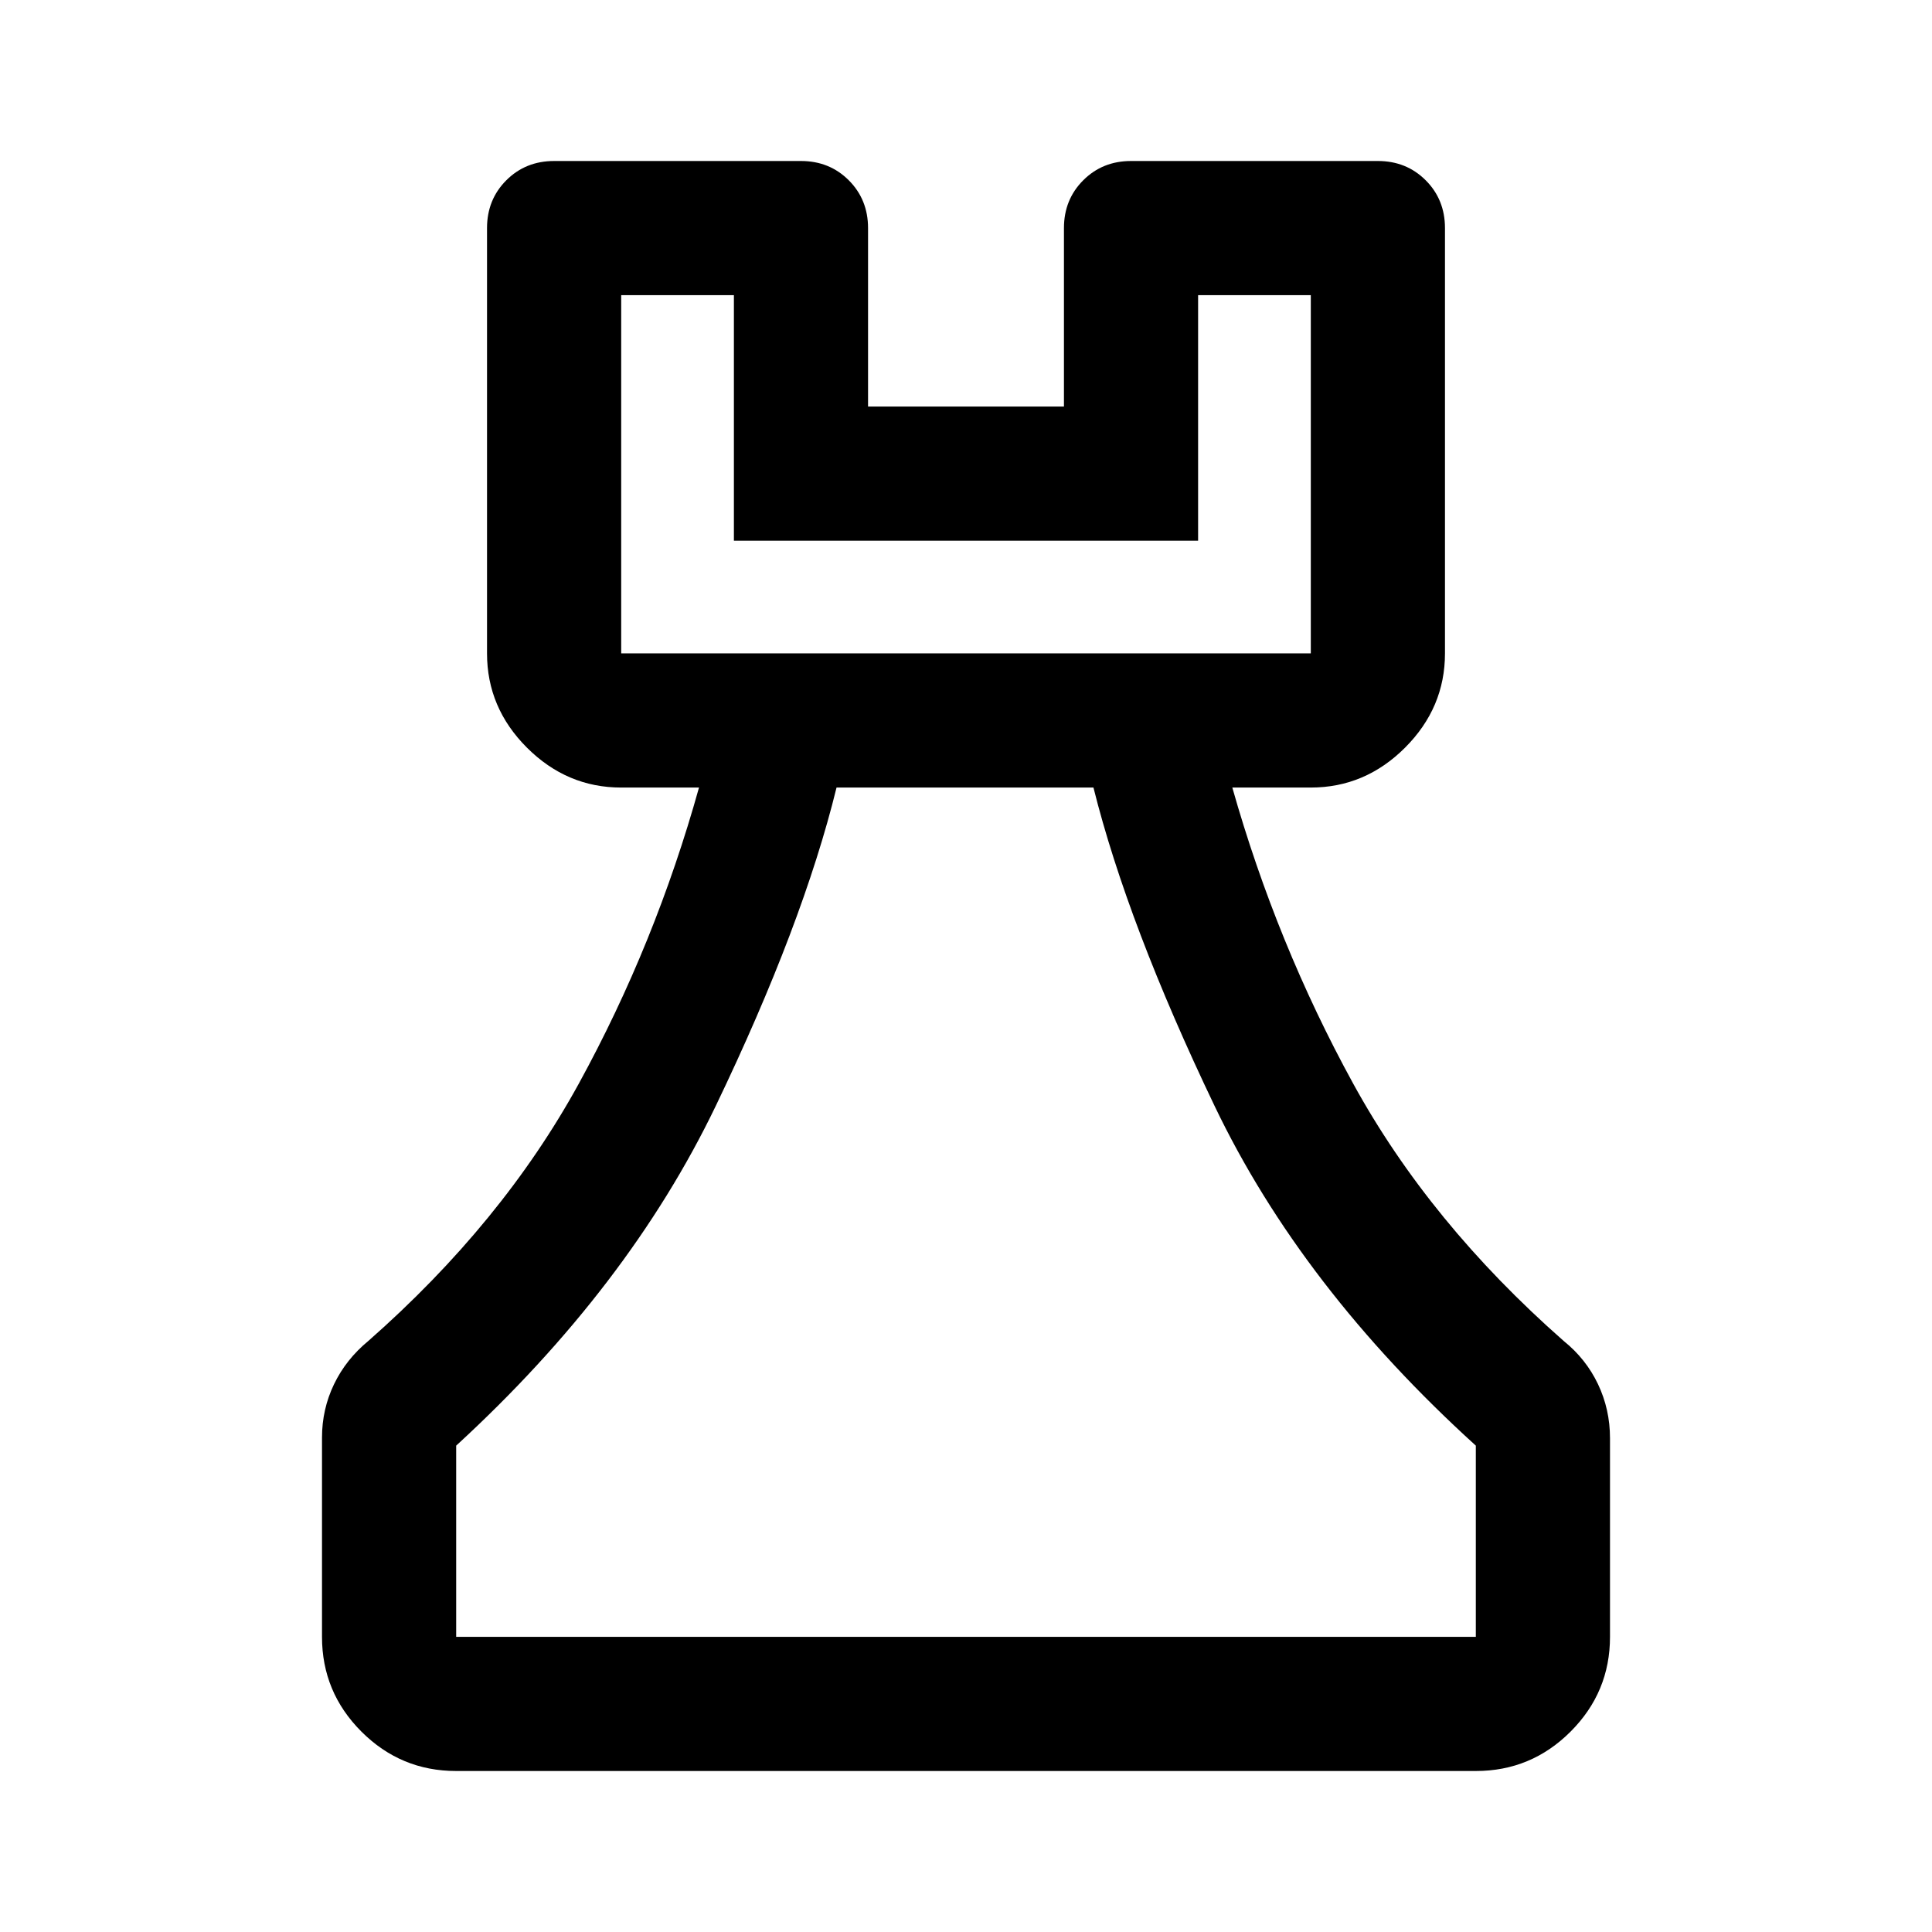 <svg xmlns="http://www.w3.org/2000/svg" height="40" viewBox="0 -960 960 960" width="40"><path d="M226.67-80q-27.5 0-47.09-19.58Q160-119.17 160-146.67v-99q0-14.07 5.96-26.48 5.97-12.41 17.04-21.52 66.67-58.66 104.67-128 38-69.33 59.66-147h-38.66q-27 0-46.84-19.83Q242-608.33 242-635.33v-211.34q0-14.16 9.58-23.75 9.59-9.58 23.75-9.58H398q14.17 0 23.75 9.58 9.58 9.59 9.58 23.75V-758h97.34v-88.67q0-14.16 9.58-23.75Q547.83-880 562-880h122.67q14.16 0 23.75 9.58 9.58 9.59 9.58 23.75v211.34q0 27-19.83 46.83-19.84 19.83-46.84 19.83h-39q22 77.67 60 147 38 69.34 104.67 128 11.07 8.91 17.04 21.46 5.96 12.54 5.96 26.88v98.66q0 27.5-19.58 47.09Q760.83-80 733.33-80H226.67Zm0-66.67h506.66v-95Q646.67-320.33 603.5-410.5q-43.17-90.17-60.17-158.17H415.67q-16.67 68-60 158.17-43.34 90.17-129 168.83v95Zm82-488.66h342.66v-178h-56v122H364.67v-122h-56v178Zm0 0H651.33 308.67ZM480-146.67Z"/></svg>